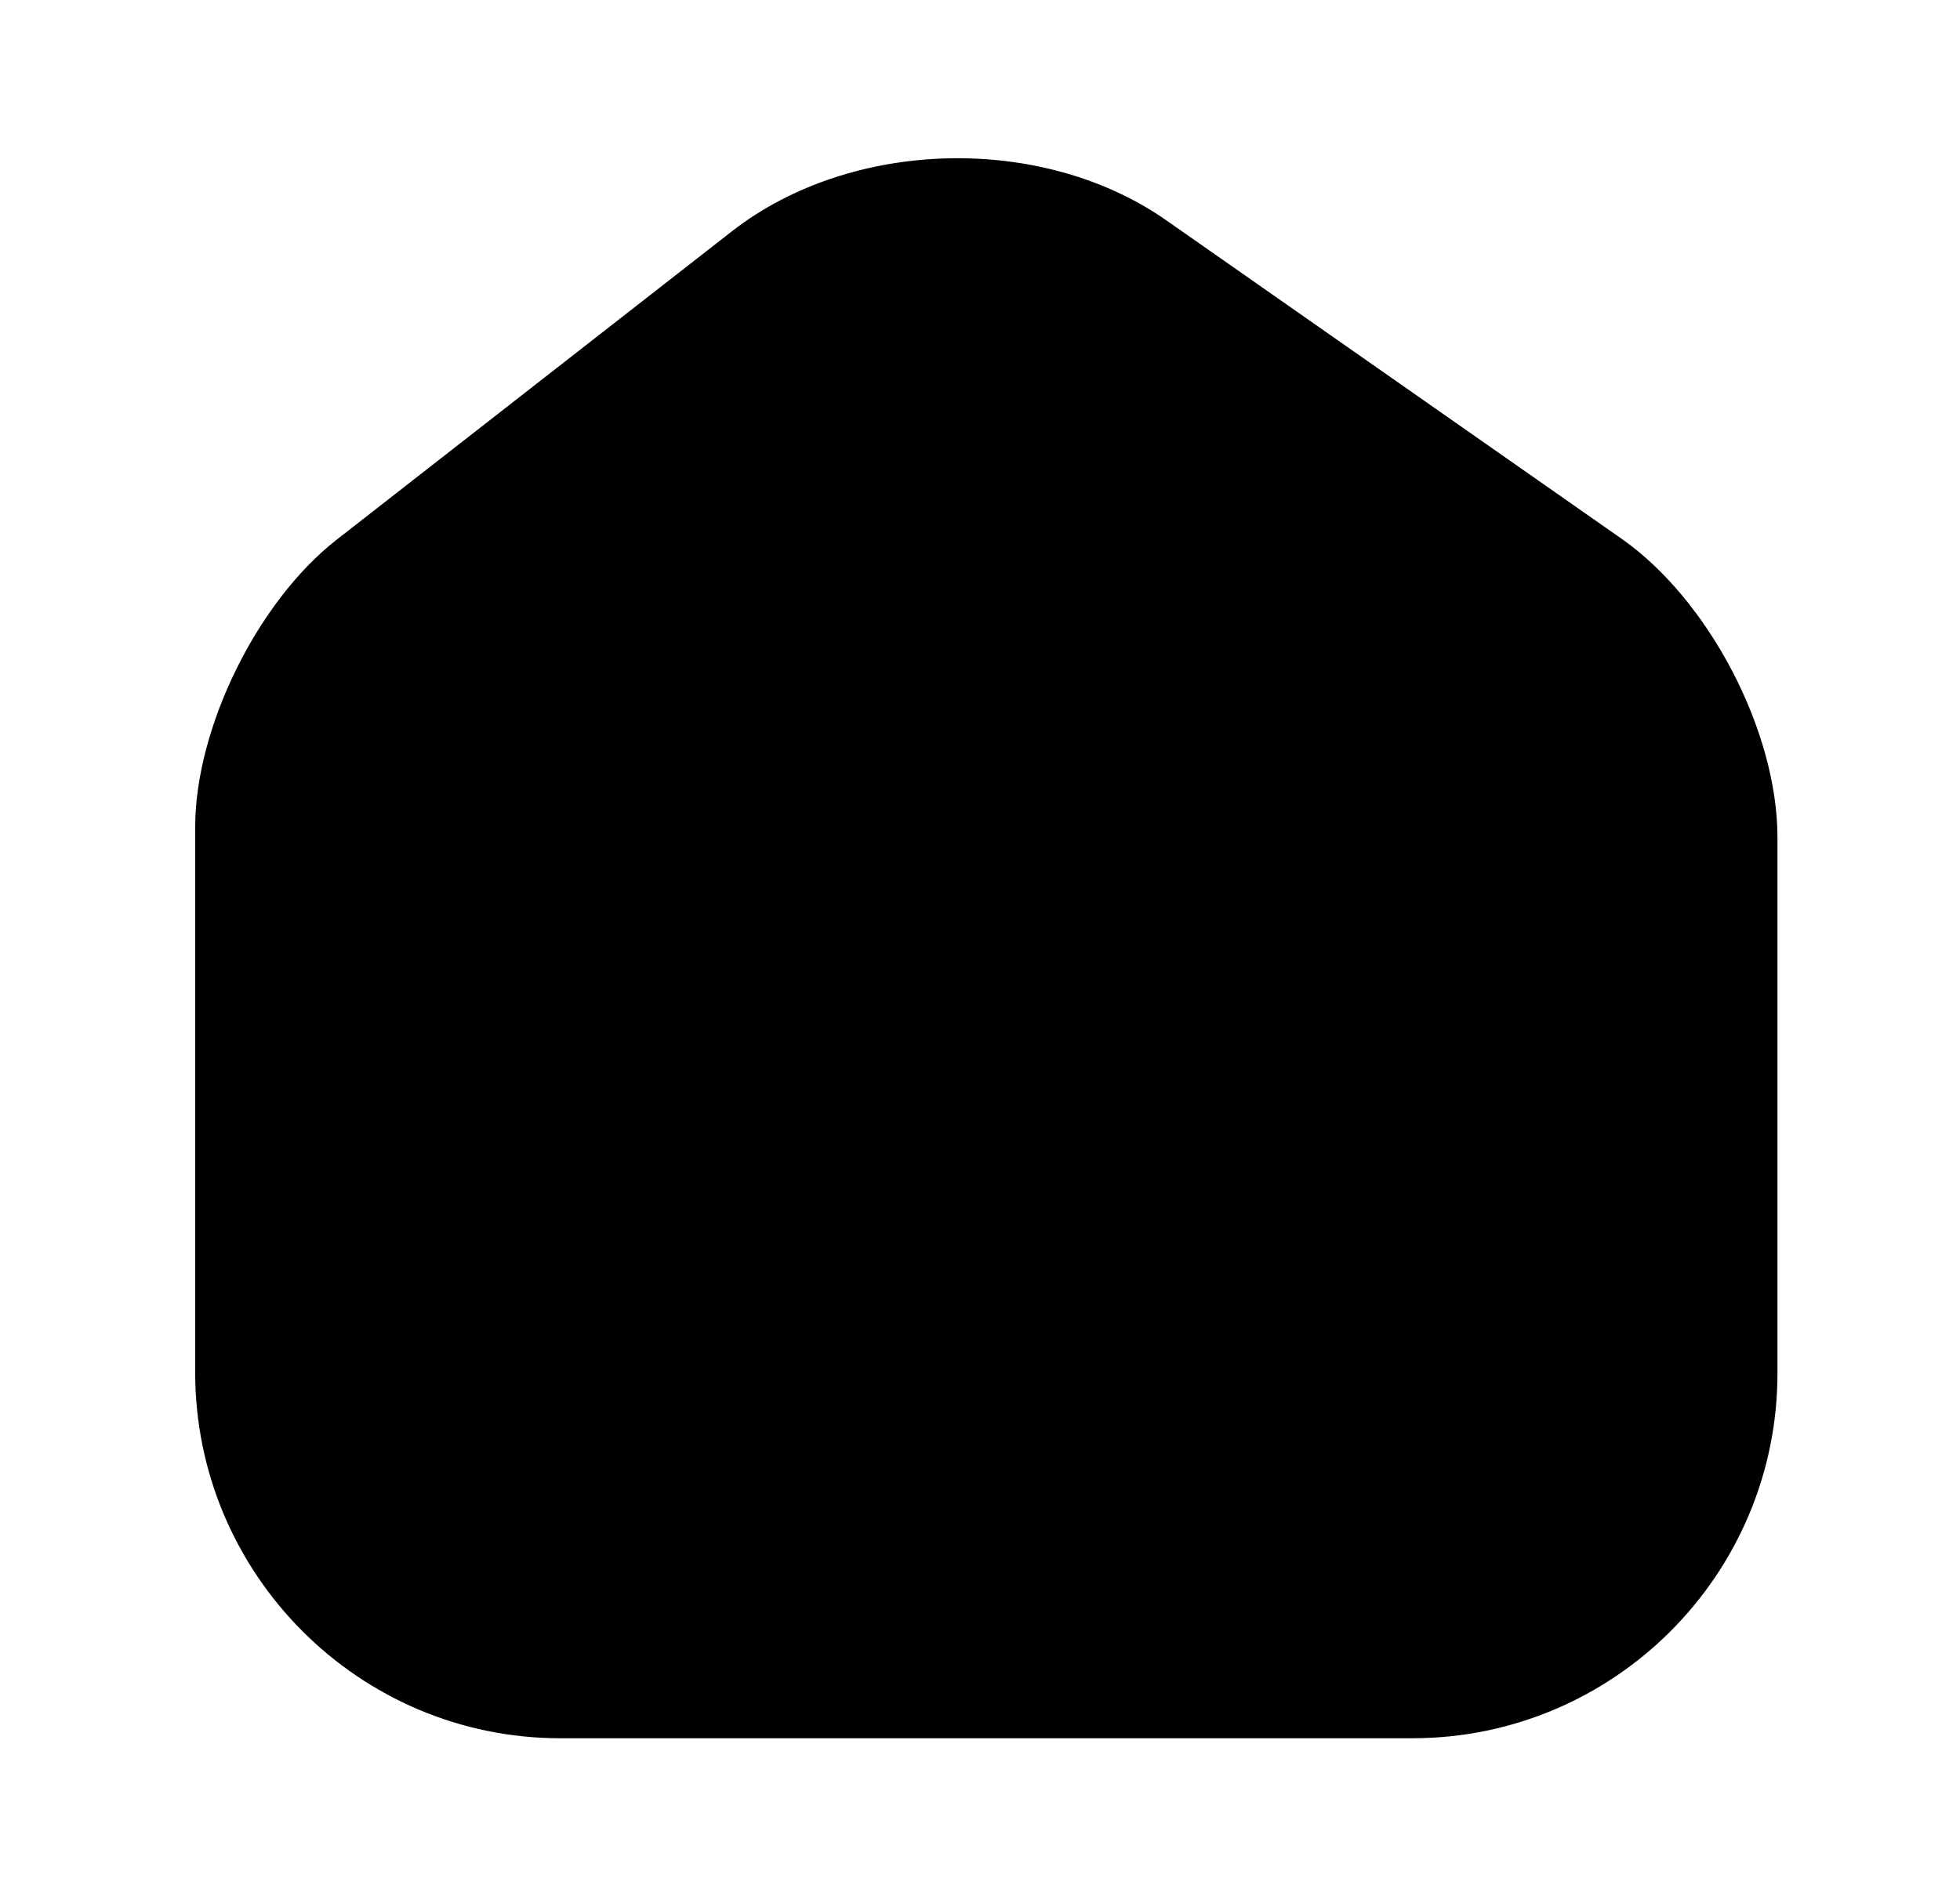 <svg width="31" height="30" viewBox="0 0 31 30" fill="none" xmlns="http://www.w3.org/2000/svg">
<path d="M25.65 8.525L18.45 3.488C16.488 2.113 13.475 2.188 11.588 3.65L5.325 8.538C4.075 9.513 3.087 11.512 3.087 13.088V21.712C3.087 24.9 5.675 27.5 8.862 27.5H22.337C25.525 27.5 28.113 24.913 28.113 21.725V13.25C28.113 11.562 27.025 9.488 25.65 8.525Z" fill="black"/>
</svg>
